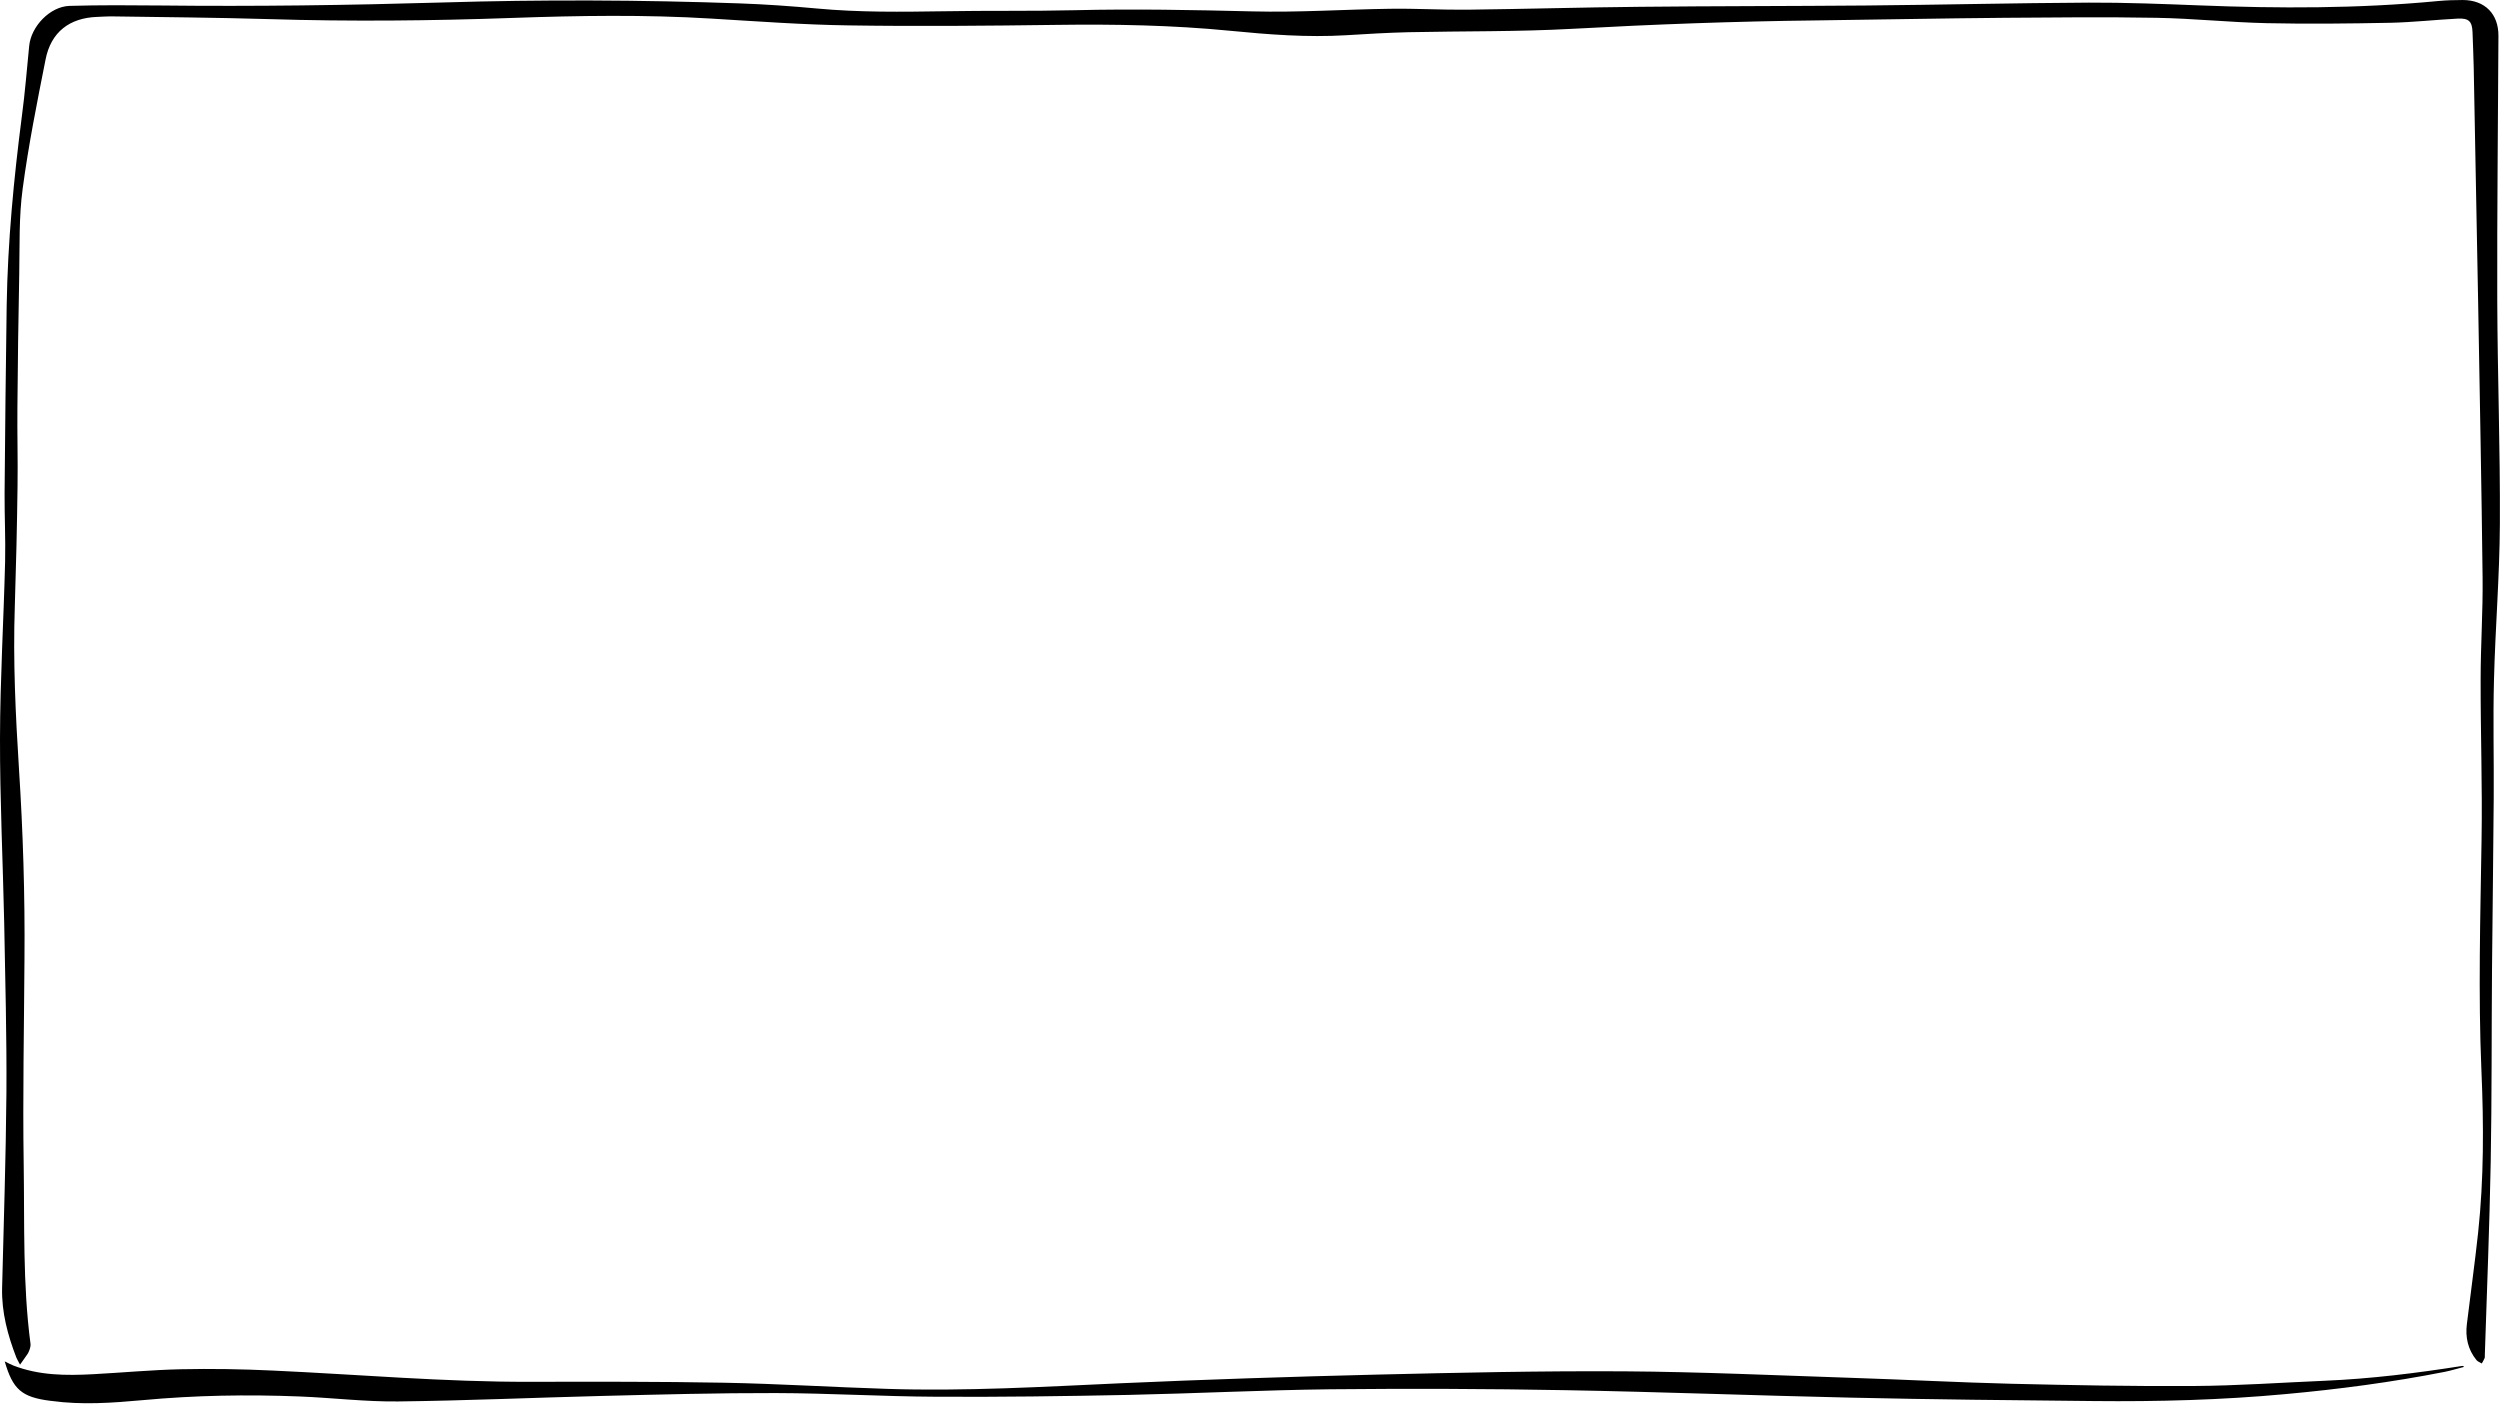 <?xml version="1.0" encoding="utf-8"?>
<!-- Generator: Adobe Illustrator 26.3.1, SVG Export Plug-In . SVG Version: 6.00 Build 0)  -->
<svg version="1.1" id="Layer_1" xmlns="http://www.w3.org/2000/svg" xmlns:xlink="http://www.w3.org/1999/xlink" x="0px" y="0px"
	 viewBox="0 0 1910 1072.3" style="enable-background:new 0 0 1910 1072.3;" xml:space="preserve">
<path d="M15.3,1042.6c-1.1-2.2-2.1-3.7-2.8-5.4c-6.6-17.1-11.3-34.5-10.9-53c1.2-49.6,2.9-99.3,3.3-148.9c0.3-43.5-0.9-87-1.7-130.5
	c-1-47-3.3-94-3.2-140.9c0.1-45,2.8-89.9,3.9-134.9c0.4-17.5-0.5-35-0.4-52.4c0.4-47.8,0.9-95.6,1.6-143.4
	c0.8-48.4,5.4-96.4,11.6-144.4C19.1,71,20.5,53,22.3,35.1C23.7,20.3,38.1,5,53.1,4.5C76.4,3.8,99.7,4,123,4.2
	C194.7,5,266.3,4,338,1.9c75.8-2.3,151.6-2,227.4,0.7c19.6,0.7,39.3,2.1,58.8,3.9c32.3,3,64.5,2.6,96.9,2.1c33.3-0.6,66.7,0,100-0.8
	c45.3-1.1,90.6-0.2,135.9,0.9c34.9,0.9,69.9-1.5,104.9-2c19.7-0.3,39.3,0.9,59,0.7c43.8-0.5,87.6-1.8,131.4-2.2
	c57.7-0.6,115.3-0.5,173-1c56.8-0.5,113.6-1.9,170.5-2.2c28.2-0.1,56.3,1,84.4,2.1c60.8,2.4,121.6,2.5,182.3-3.3
	c6.3-0.6,12.7-0.8,19-0.8c16.9,0,27.4,10.6,27.3,27.4c-0.3,67.3-1.1,134.6-0.9,202c0.2,57,2.3,114,2,171
	c-0.2,39.6-3.5,79.2-4.5,118.9c-0.8,30,0,60-0.2,90c-0.3,43.5-0.9,87-1.3,130.5c-0.4,49.3-0.1,98.7-1,148
	c-0.9,49.1-2.9,98.2-4.5,147.4c0,0.8,0.1,1.7-0.2,2.5c-0.6,1.4-1.4,2.7-2.1,4c-1.3-0.8-3-1.4-4-2.5c-6.6-8.1-8.7-17.5-7.4-27.7
	c2.8-23.3,6.1-46.6,8.6-69.9c4.4-41.2,4.3-82.5,2.5-123.8c-2.5-58.6-0.8-117.3,0.1-176c0.7-41-0.8-82-0.7-123
	c0-25.8,1.8-51.6,1.5-77.5c-0.8-70-2.2-139.9-3.4-209.9c-1.1-60.1-2.2-120.3-3.4-180.4c-0.2-8.8-0.6-17.7-0.9-26.5
	c-0.3-8.2-2.9-10.7-11.2-10.3c-17.1,0.9-34.2,2.8-51.4,3.2c-31.5,0.6-63,1-94.4,0.3c-28.1-0.6-56.2-3.6-84.4-4.1
	c-38.8-0.7-77.6-0.3-116.4,0c-48,0.4-96,1.4-144,2c-62,0.7-123.9,3-185.8,6.4c-41.7,2.3-83.6,1.7-125.4,2.6
	c-15.8,0.4-31.6,1.3-47.4,2.3c-29.7,1.8-59.3-0.5-88.8-3.4c-44-4.3-88.1-5.1-132.3-4.5c-53,0.7-106,1.2-159,0.4
	c-35-0.5-69.9-3.1-104.9-5.2c-50.8-3.1-101.6-2.3-152.4-0.5c-61.8,2.2-123.6,2.8-185.4,0.9c-40.5-1.2-81-1.5-121.4-2.1
	c-3.3,0-6.7,0.3-10,0.4c-21.3,0.7-35.5,11.6-39.6,32.6c-6.5,32.8-13.1,65.7-17.5,98.8c-2.9,21.4-2.2,43.2-2.6,64.9
	c-0.7,34-1.1,68-1.4,102c-0.2,20,0.4,40,0.1,60c-0.4,30.8-1.1,61.6-2.1,92.4c-1.4,41.4,0.6,82.6,3.2,123.9
	c3.1,48.3,4.6,96.5,4.2,144.9c-0.3,52.3-1.4,104.6-0.6,156.9c0.7,45.8-0.8,91.7,5.2,137.3c0.3,2.3-0.8,5.1-1.9,7.3
	C19.7,1036.6,17.6,1039.2,15.3,1042.6z"/>
<path d="M3.6,1040.1c2.3,1.1,4.4,2.3,6.7,3.2c19.6,7.6,40.1,7.7,60.7,6.6c22.5-1.2,44.9-3.3,67.3-3.8c23.3-0.5,46.7-0.1,70,1
	c65.7,3,131.3,8.8,197.2,8.6c49.3-0.1,98.7-0.2,148,0.7c41.5,0.8,82.9,3.4,124.4,4.7c59.5,1.9,118.9-1.6,178.4-4.3
	c65.1-2.9,130.2-5,195.3-6.6c63.3-1.5,126.6-2.9,189.9-2.5c58,0.4,115.9,3.1,173.9,5c40.5,1.3,80.9,3.5,121.4,4.5
	c46.5,1.1,93,2,139.4,1.7c33.3-0.2,66.6-2.6,99.9-4c35.2-1.5,70-5.8,104.8-11.3c0.5-0.1,1,0,1.7,0.7c-2.3,0.6-4.7,1.3-7.1,1.9
	c-2.6,0.7-5.2,1.4-7.8,1.9c-40.2,7.9-80.9,13.3-121.7,17c-48.7,4.5-97.5,5.8-146.3,5.3c-61.8-0.6-123.6-1.2-185.4-2.6
	c-72.6-1.6-145.3-4.4-217.9-5.7c-60-1.1-120-1.3-180-0.7c-51.3,0.6-102.6,3.2-153.9,4.3c-49.2,1-98.3,1.7-147.5,1.4
	c-40.8-0.2-81.6-2.7-122.4-2.8c-44.3-0.1-88.6,1.1-132.9,2.2c-51.8,1.3-103.6,3.6-155.4,4.2c-25.1,0.3-50.2-2.8-75.4-3.8
	c-40-1.6-79.9-0.9-119.8,2.8c-23.2,2.1-46.5,3.8-69.8,0.6c-0.3-0.1-0.7-0.1-1-0.1C16.5,1067.4,9.8,1061.5,3.6,1040.1z"/>
</svg>
